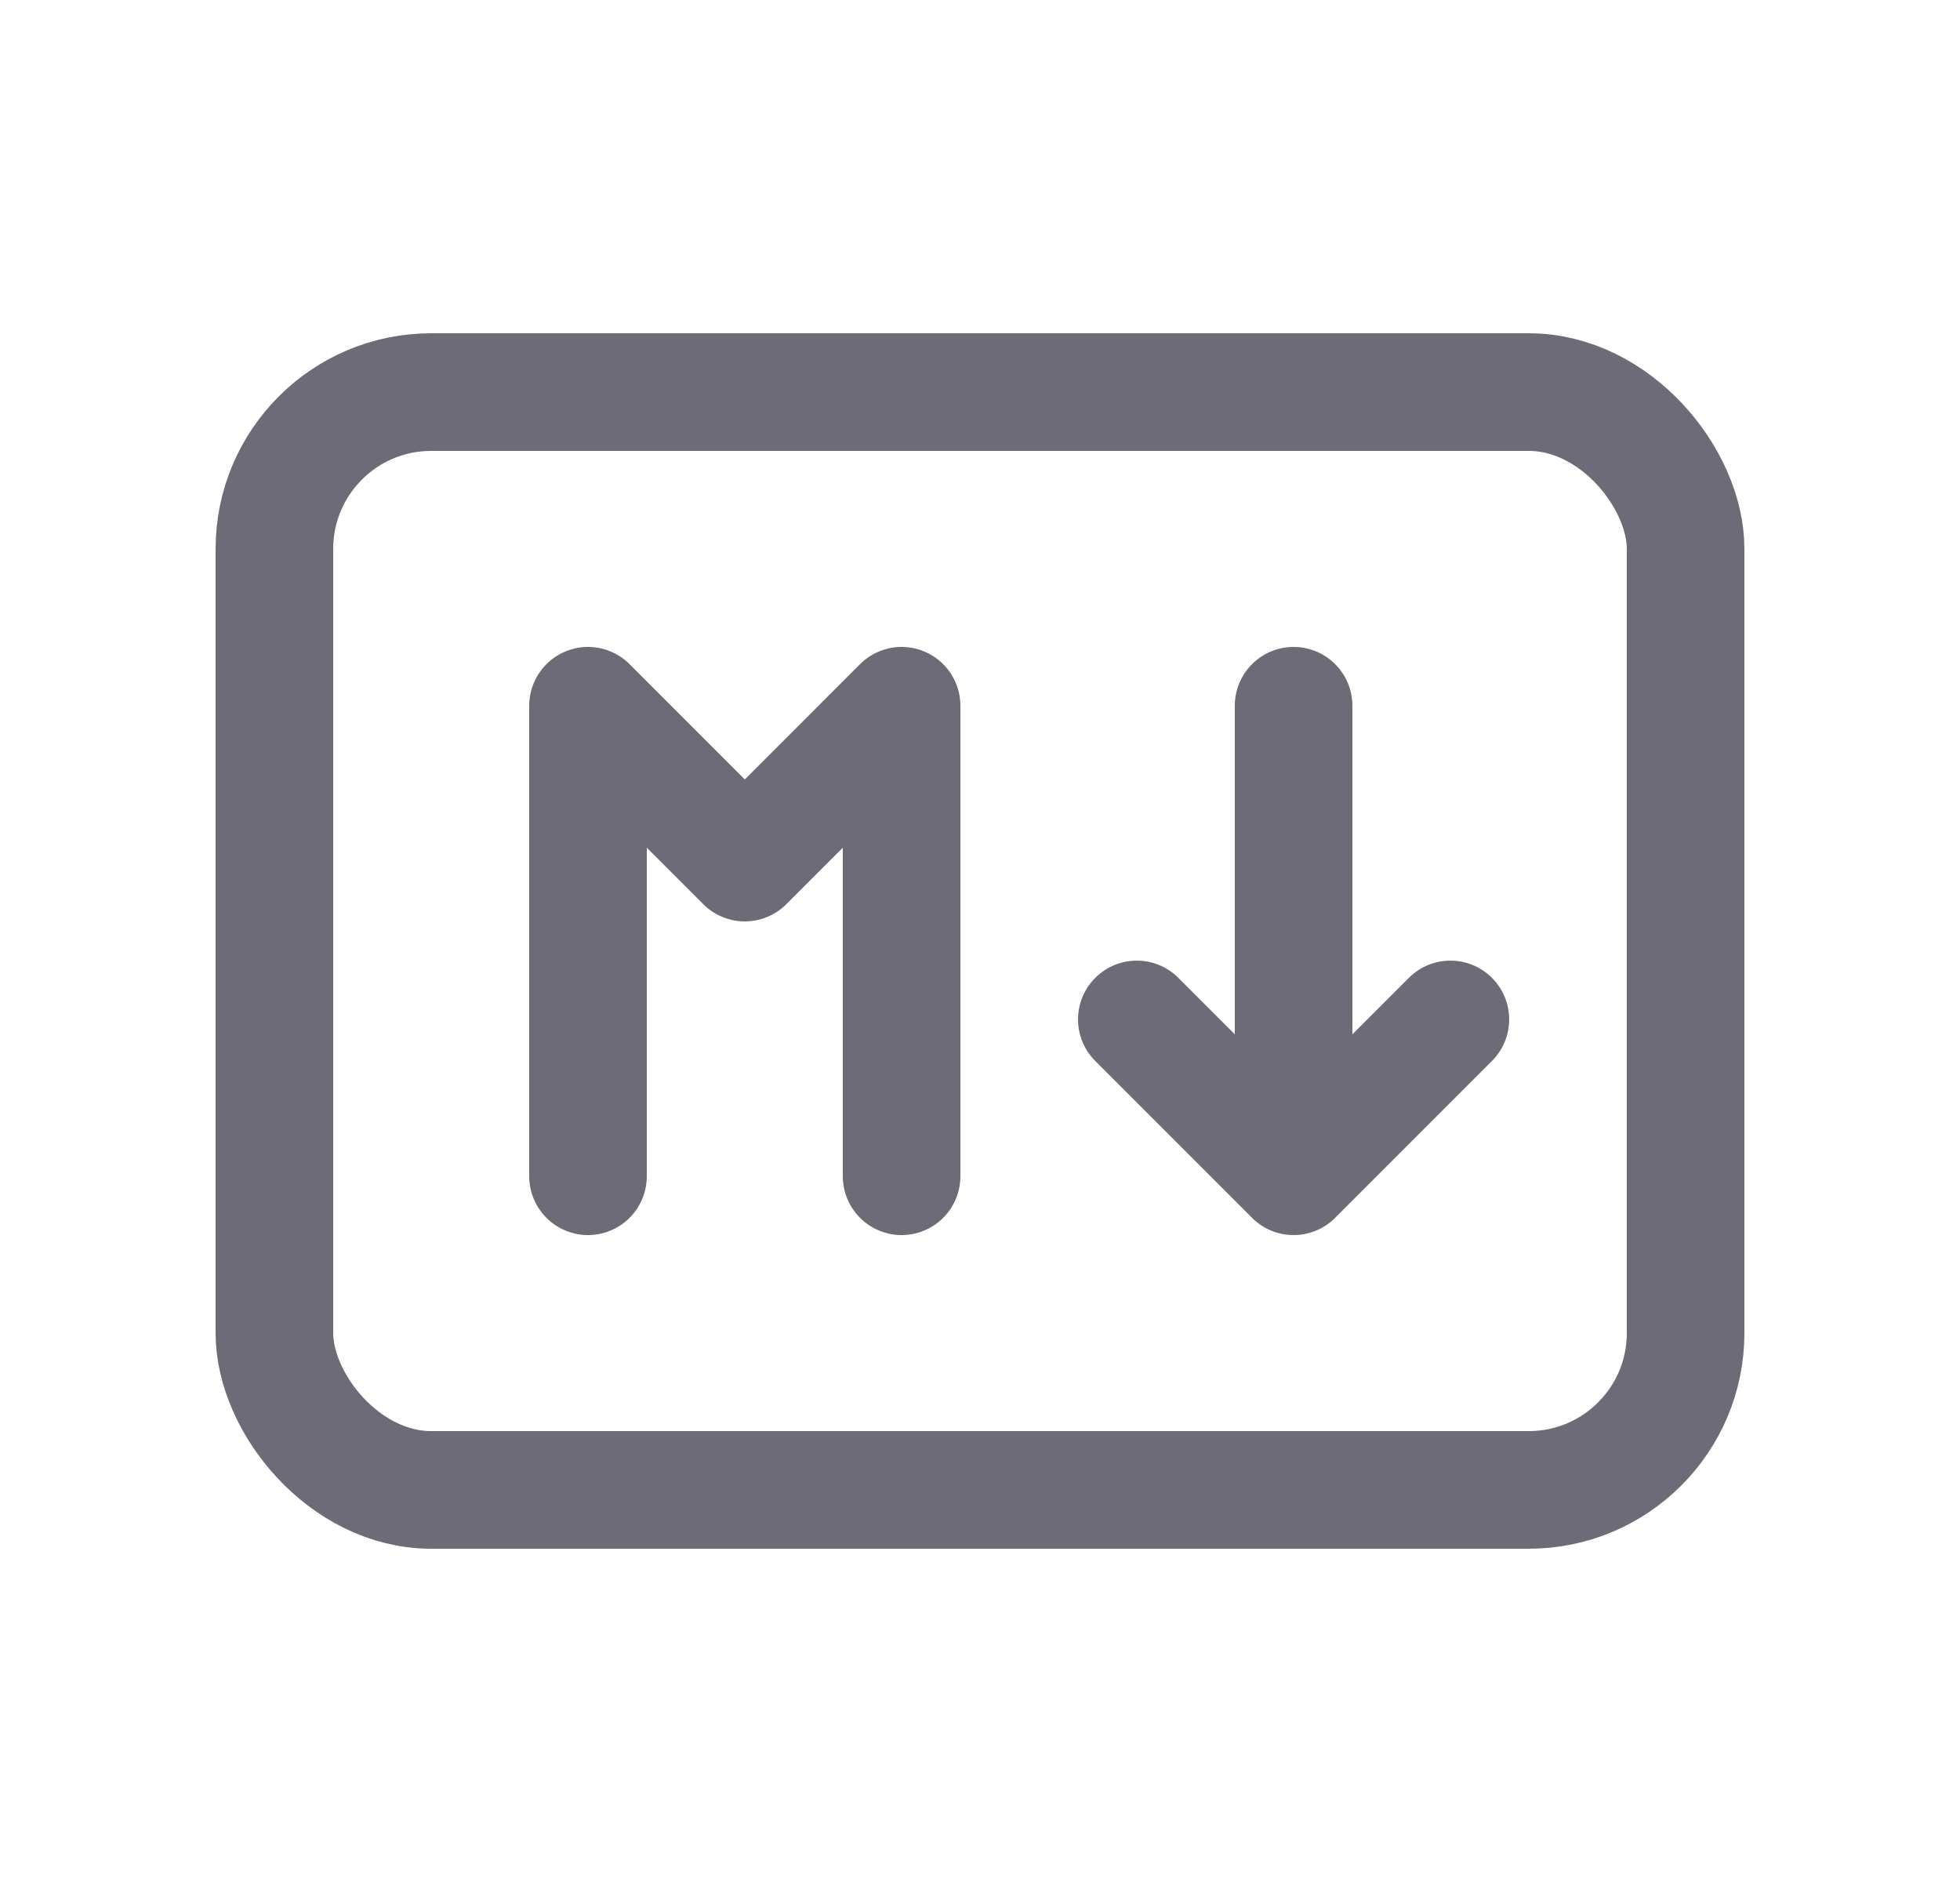<svg width="25" height="24" viewBox="0 0 25 24" fill="none" xmlns="http://www.w3.org/2000/svg">
<rect x="3.5" y="5" width="18" height="14" rx="2" stroke="#6D6B77" stroke-width="1.5" stroke-linecap="round" stroke-linejoin="round"/>
<path d="M7.5 15V9L9.5 11L11.5 9V15" stroke="#6D6B77" stroke-width="1.5" stroke-linecap="round" stroke-linejoin="round"/>
<path d="M15.03 12.47C14.737 12.177 14.263 12.177 13.97 12.47C13.677 12.763 13.677 13.237 13.97 13.53L15.03 12.47ZM16.5 15L15.97 15.53C16.263 15.823 16.737 15.823 17.03 15.53L16.5 15ZM19.03 13.53C19.323 13.237 19.323 12.763 19.03 12.47C18.737 12.177 18.263 12.177 17.97 12.47L19.03 13.53ZM15.75 15C15.75 15.414 16.086 15.75 16.5 15.75C16.914 15.75 17.25 15.414 17.25 15H15.75ZM17.25 9C17.25 8.586 16.914 8.25 16.5 8.25C16.086 8.25 15.75 8.586 15.75 9H17.25ZM13.97 13.53L15.97 15.53L17.03 14.47L15.03 12.47L13.97 13.53ZM17.03 15.53L19.03 13.53L17.97 12.47L15.97 14.47L17.03 15.53ZM17.25 15V9H15.75V15H17.25Z" fill="#6D6B77"/>
</svg>
